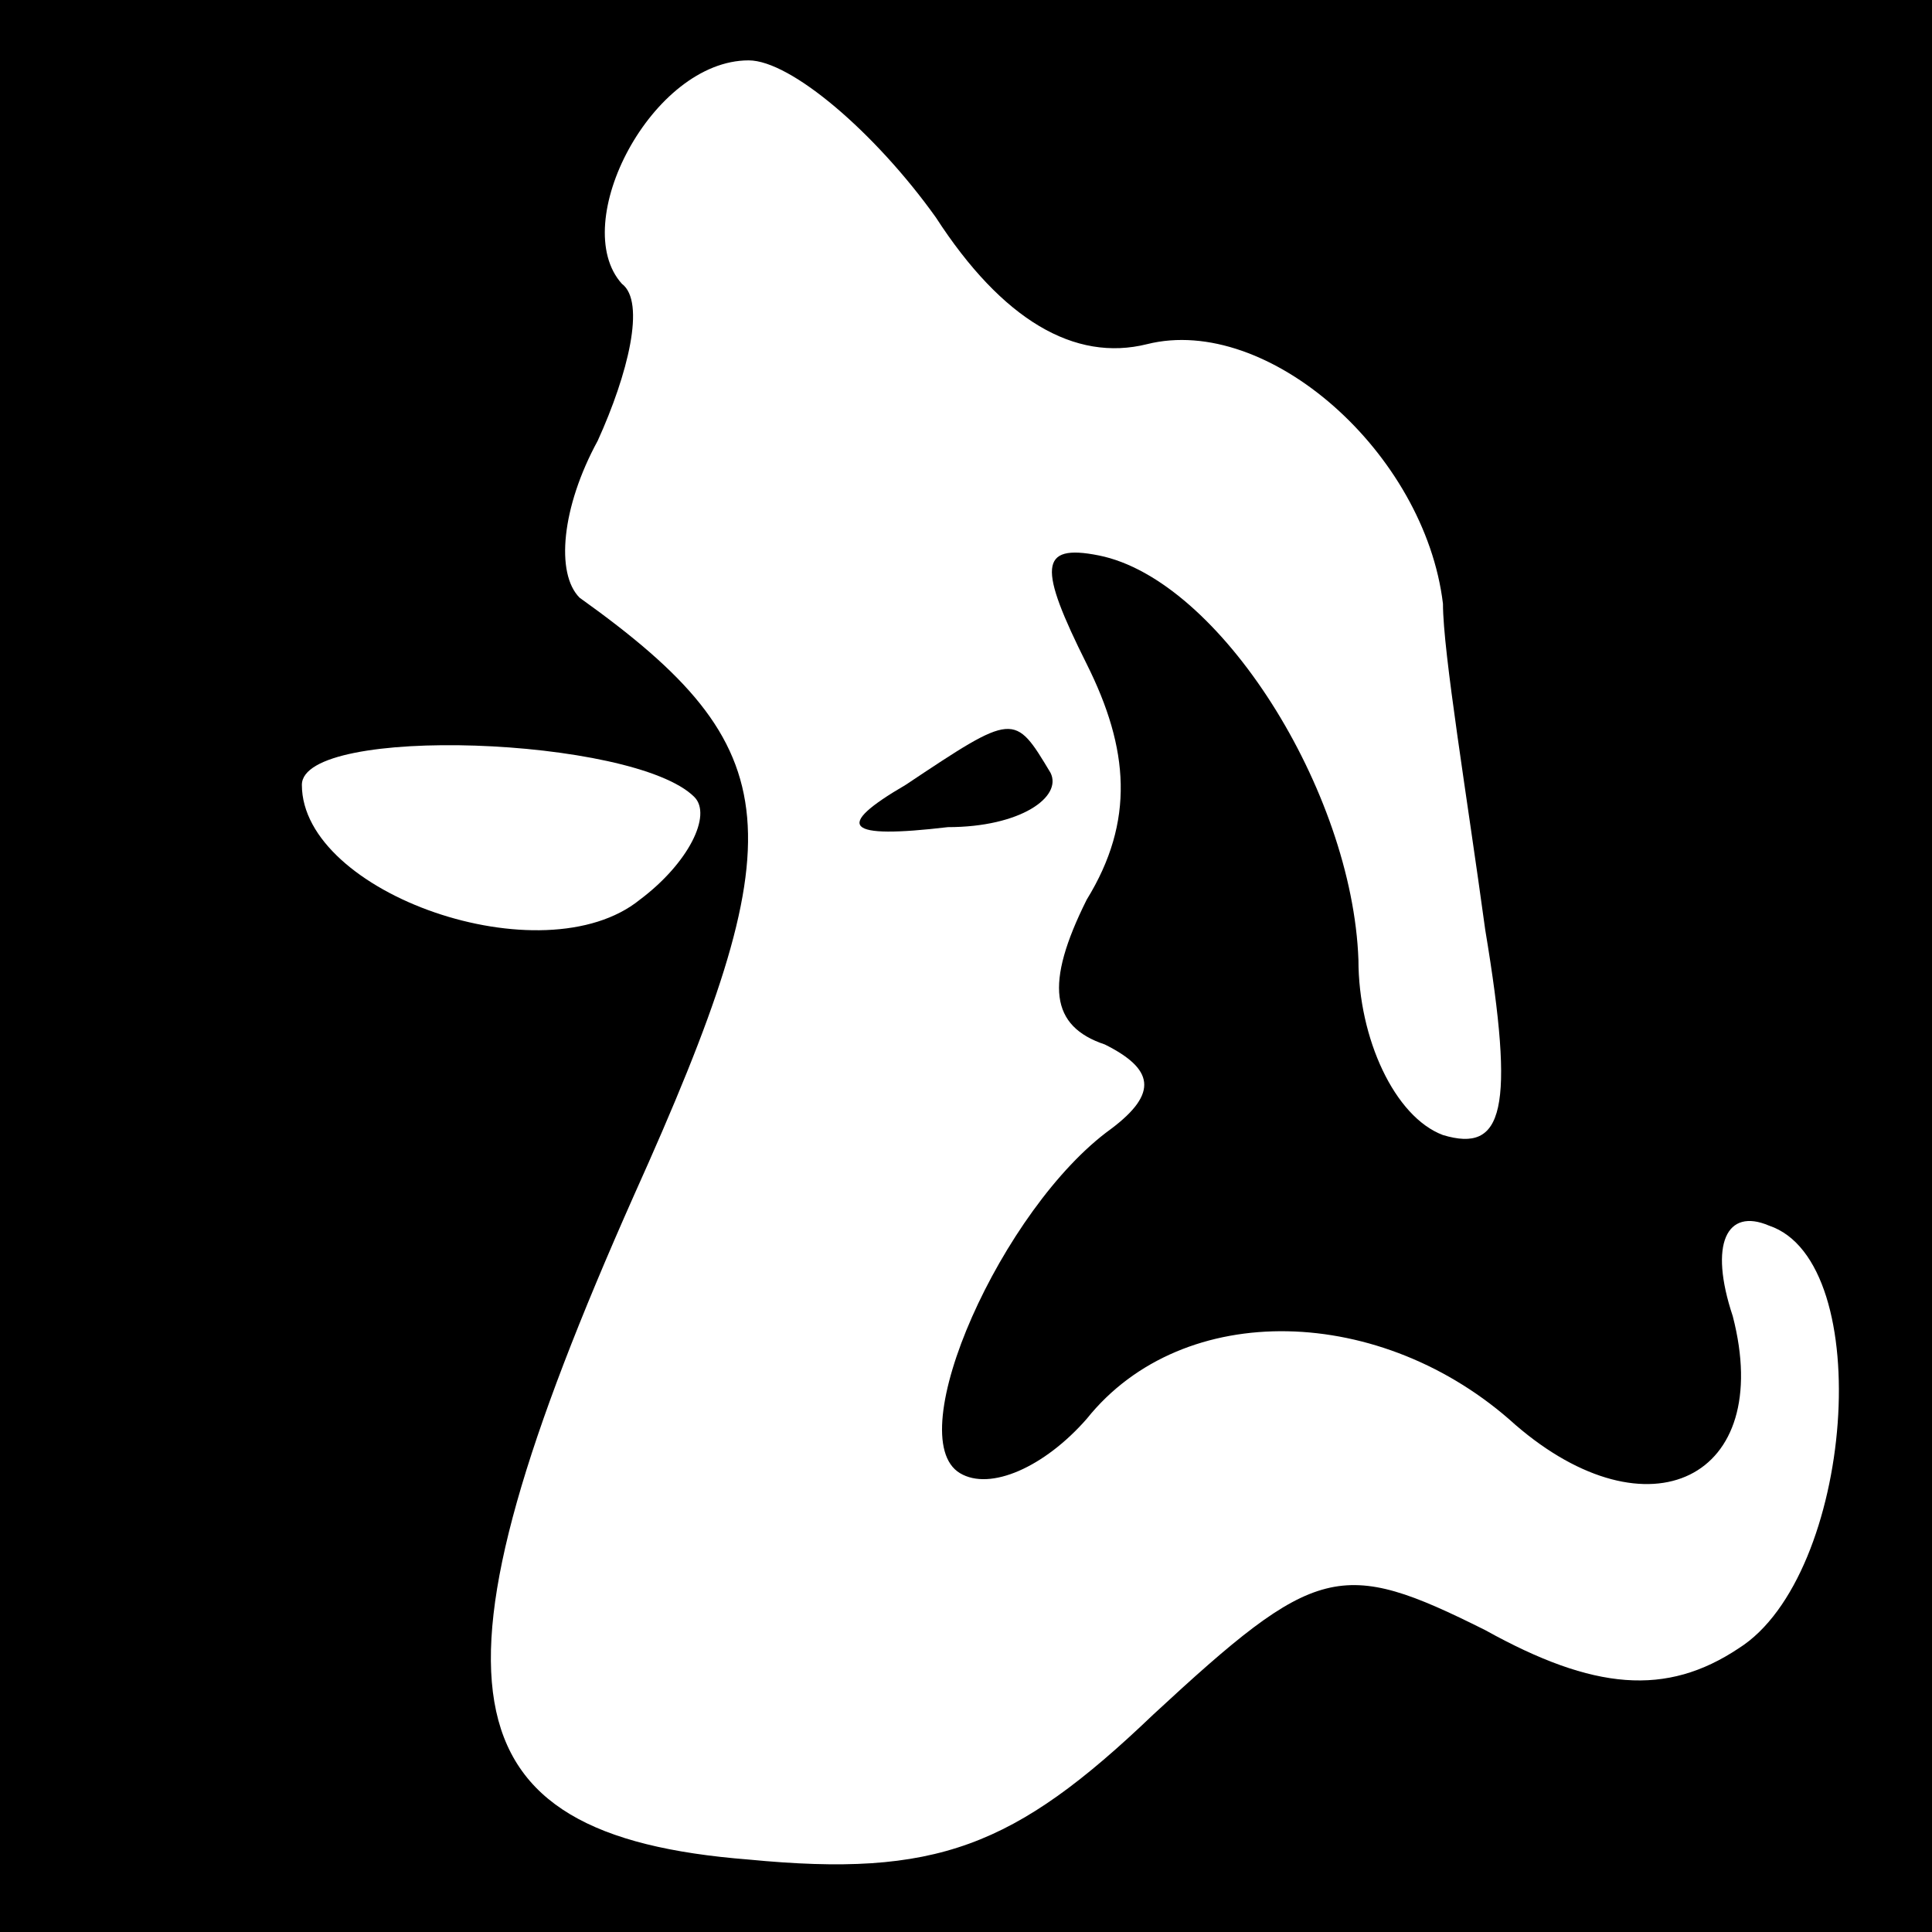 <?xml version="1.0" standalone="no"?>
<!DOCTYPE svg PUBLIC "-//W3C//DTD SVG 20010904//EN"
 "http://www.w3.org/TR/2001/REC-SVG-20010904/DTD/svg10.dtd">
<svg version="1.0" xmlns="http://www.w3.org/2000/svg"
 width="32pt" height="32pt" viewBox="0 0 32 32"
 preserveAspectRatio="xMidYMid meet">
<rect x="0" y="0" width="32" height="32" fill="#808080" stroke="none"/>
<g transform="translate(0,32) scale(0.1,-0.1)"
fill="#000000" stroke="none">
<path fill="#000000" stroke="none" d="M0 160 l0 -160 160 0 160 0 0 160 0
160 -160 0 -160 0 0 -160z"/>
<path fill="#ffffff" stroke="none" d="M155 284 c11 -17 23 -24 35 -21 20 5
46 -18 49 -43 0 -8 4 -32 7 -54 5 -30 3 -37 -7 -34 -8 3 -14 16 -14 29 -1 28
-23 63 -43 67 -10 2 -10 -2 -2 -18 7 -14 8 -26 0 -39 -7 -14 -6 -21 3 -24 8
-4 9 -8 1 -14 -18 -13 -35 -51 -25 -57 5 -3 14 1 21 9 16 20 49 19 71 -1 22
-19 43 -9 36 18 -4 12 -1 18 6 15 18 -6 14 -58 -5 -70 -12 -8 -24 -7 -42 3
-24 12 -28 11 -55 -14 -23 -22 -36 -27 -67 -24 -51 4 -55 29 -19 110 27 60 26
74 -9 99 -4 4 -3 15 3 26 5 11 8 23 4 26 -9 10 5 37 21 37 7 0 21 -12 31 -26z"/>
<path fill="#ffffff" stroke="none" d="M115 188 c3 -3 -1 -11 -9 -17 -16 -13
-56 1 -56 19 0 10 55 8 65 -2z"/>
<path fill="#000000" stroke="none" d="M150 190 c-12 -7 -10 -9 7 -7 12 0 19
5 17 9 -6 10 -6 10 -24 -2z"/>
</g>
</svg>
